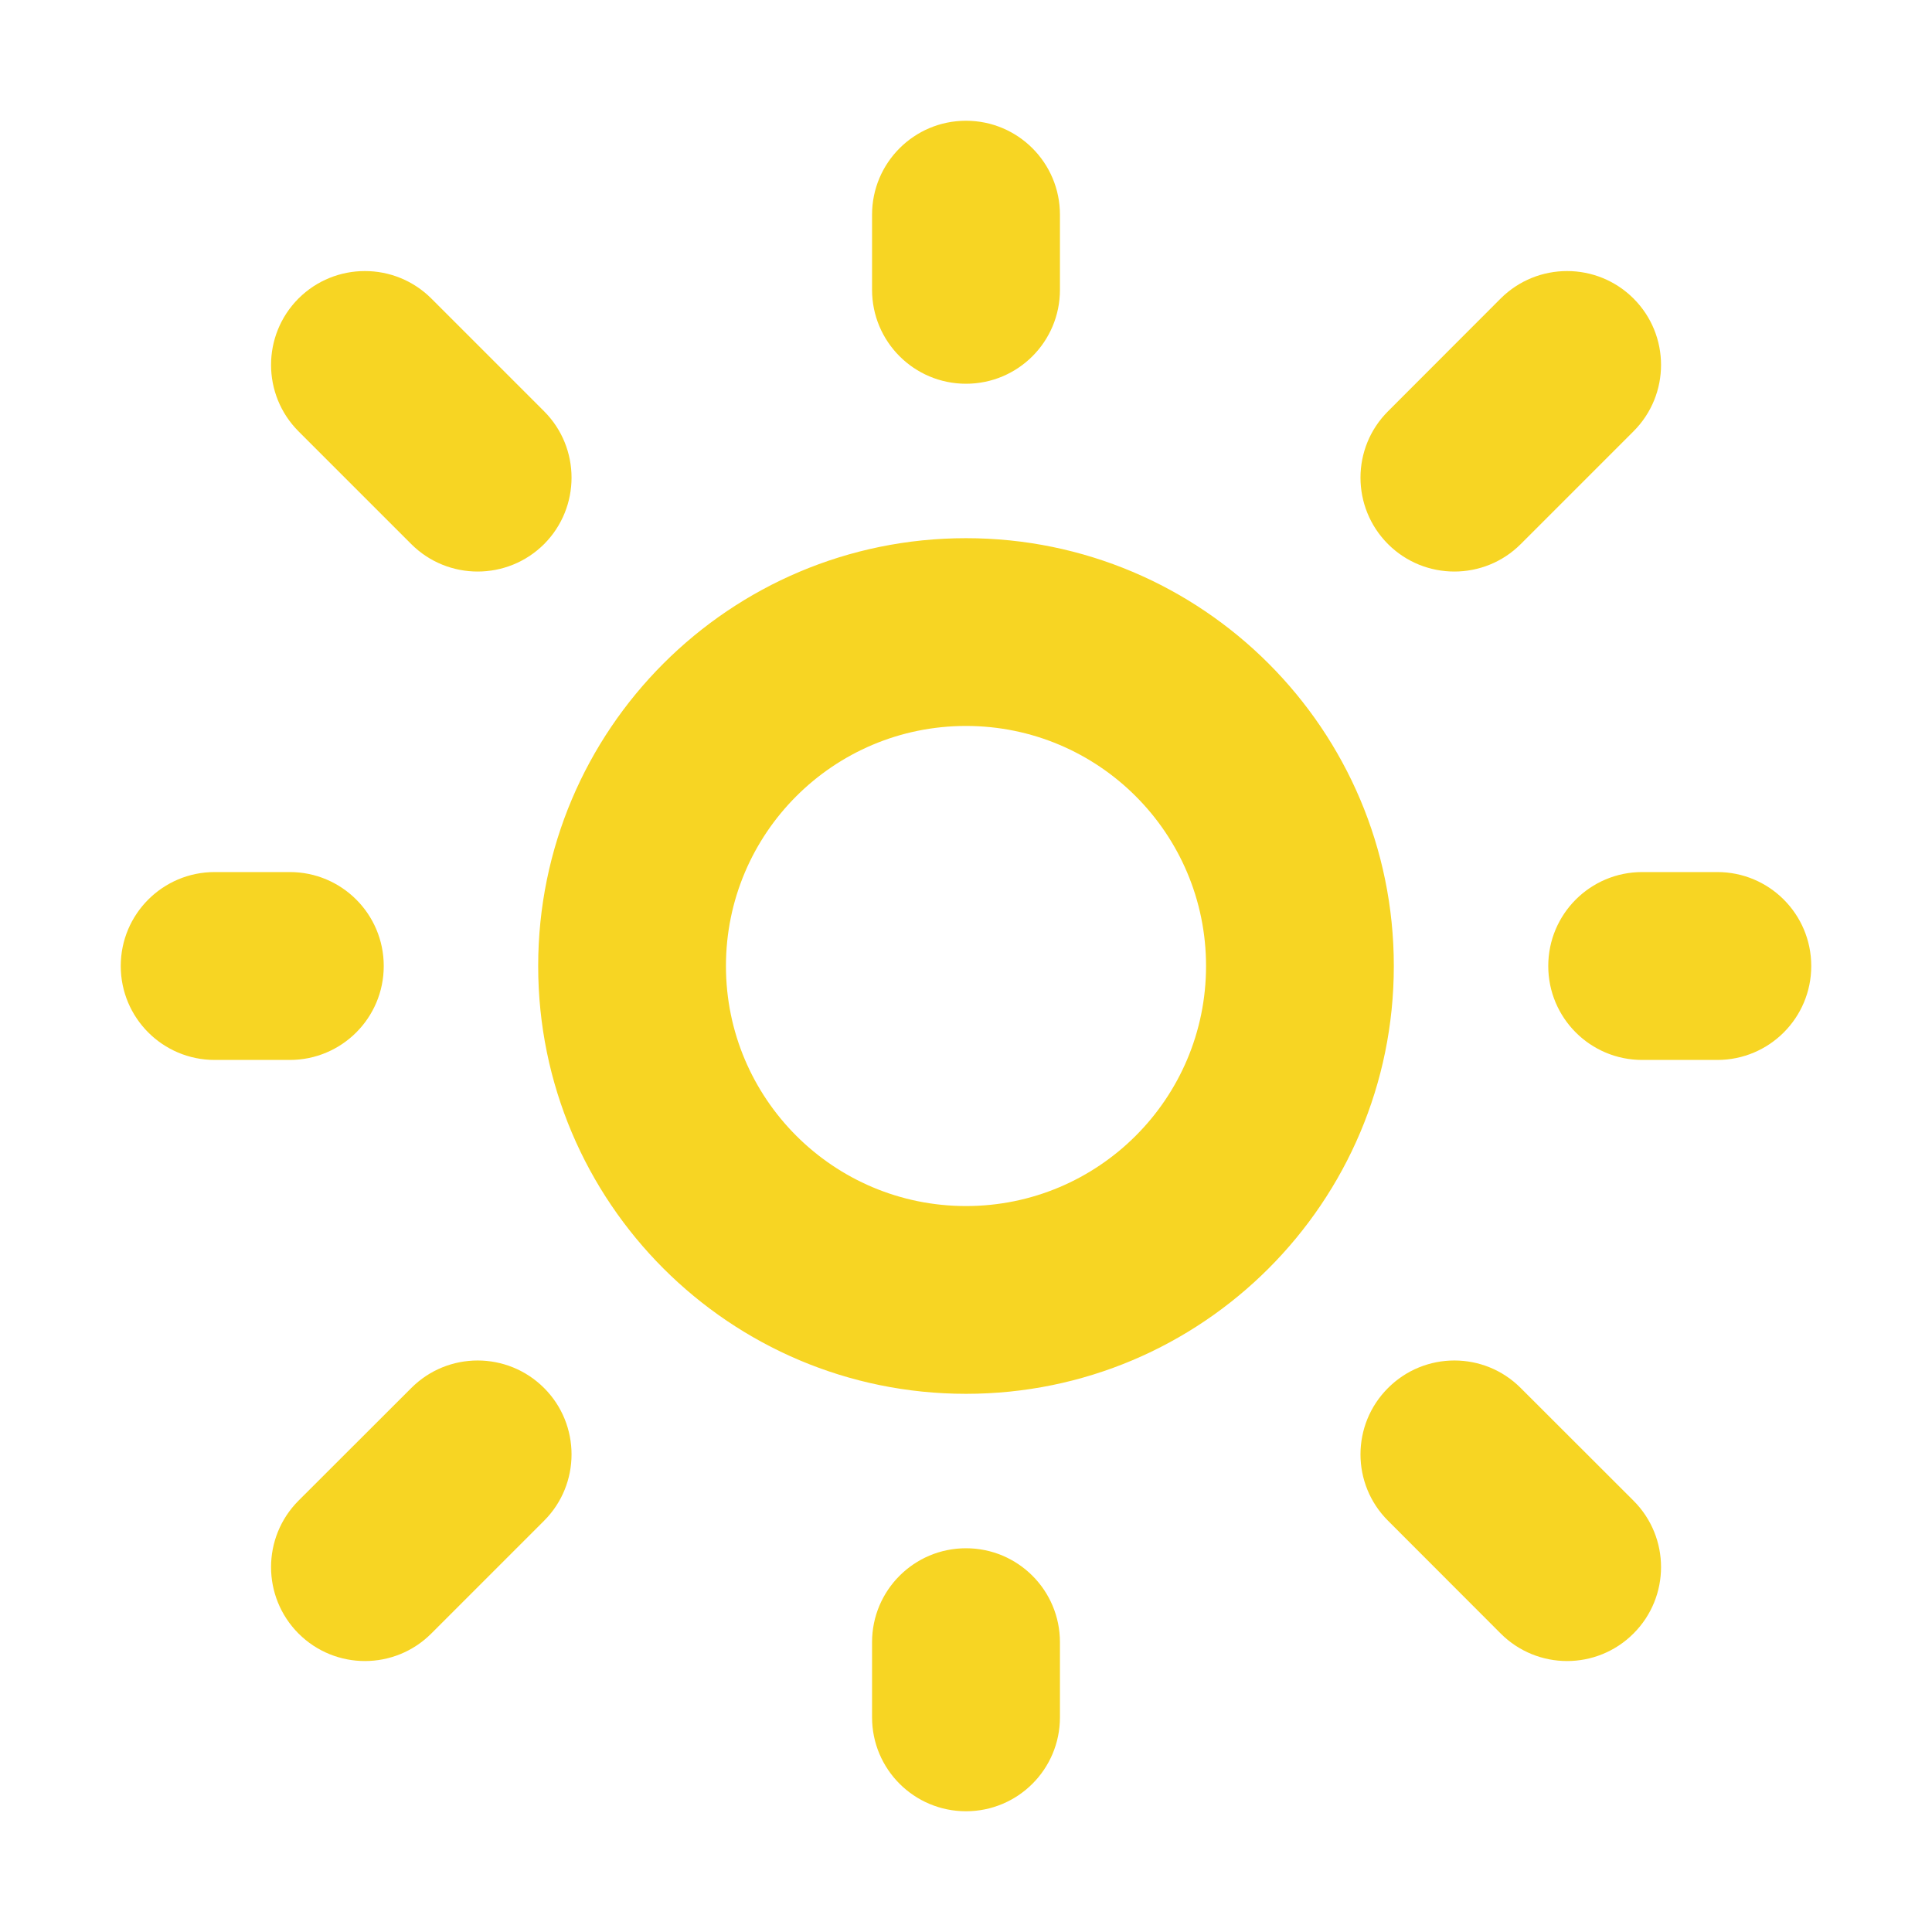 <svg width="16" height="16" viewBox="0 0 16 16" fill="none" xmlns="http://www.w3.org/2000/svg">
<path fill-rule="evenodd" clip-rule="evenodd" d="M8.778 1.778C8.778 1.348 8.43 1 8 1C7.57 1 7.222 1.348 7.222 1.778V2.4C7.222 2.83 7.57 3.178 8 3.178C8.43 3.178 8.778 2.83 8.778 2.4V1.778ZM3.572 2.472C3.268 2.169 2.776 2.169 2.472 2.472C2.169 2.776 2.169 3.268 2.472 3.572L3.406 4.506C3.709 4.809 4.202 4.809 4.506 4.506C4.809 4.202 4.809 3.709 4.506 3.406L3.572 2.472ZM13.528 3.572C13.832 3.268 13.832 2.776 13.528 2.472C13.224 2.169 12.732 2.169 12.428 2.472L11.495 3.406C11.191 3.709 11.191 4.202 11.495 4.506C11.798 4.809 12.291 4.809 12.594 4.506L13.528 3.572ZM1.778 7.222C1.348 7.222 1 7.57 1 8C1 8.43 1.348 8.778 1.778 8.778H2.4C2.83 8.778 3.178 8.43 3.178 8C3.178 7.57 2.83 7.222 2.4 7.222H1.778ZM13.6 7.222C13.17 7.222 12.822 7.57 12.822 8C12.822 8.43 13.17 8.778 13.6 8.778H14.222C14.652 8.778 15 8.43 15 8C15 7.57 14.652 7.222 14.222 7.222H13.6ZM4.506 12.594C4.809 12.291 4.809 11.798 4.506 11.495C4.202 11.191 3.709 11.191 3.406 11.495L2.472 12.428C2.169 12.732 2.169 13.224 2.472 13.528C2.776 13.832 3.268 13.832 3.572 13.528L4.506 12.594ZM12.594 11.495C12.291 11.191 11.798 11.191 11.495 11.495C11.191 11.798 11.191 12.291 11.495 12.594L12.428 13.528C12.732 13.832 13.224 13.832 13.528 13.528C13.832 13.224 13.832 12.732 13.528 12.428L12.594 11.495ZM8.778 13.6C8.778 13.17 8.43 12.822 8 12.822C7.57 12.822 7.222 13.17 7.222 13.6V14.222C7.222 14.652 7.57 15 8 15C8.43 15 8.778 14.652 8.778 14.222V13.6ZM6.012 8C6.012 6.902 6.902 6.012 8 6.012C9.098 6.012 9.988 6.902 9.988 8C9.988 9.098 9.098 9.988 8 9.988C6.902 9.988 6.012 9.098 6.012 8ZM8 4.457C6.043 4.457 4.457 6.043 4.457 8C4.457 9.957 6.043 11.543 8 11.543C9.957 11.543 11.543 9.957 11.543 8C11.543 6.043 9.957 4.457 8 4.457Z" fill="#F7D523"/>
</svg>
